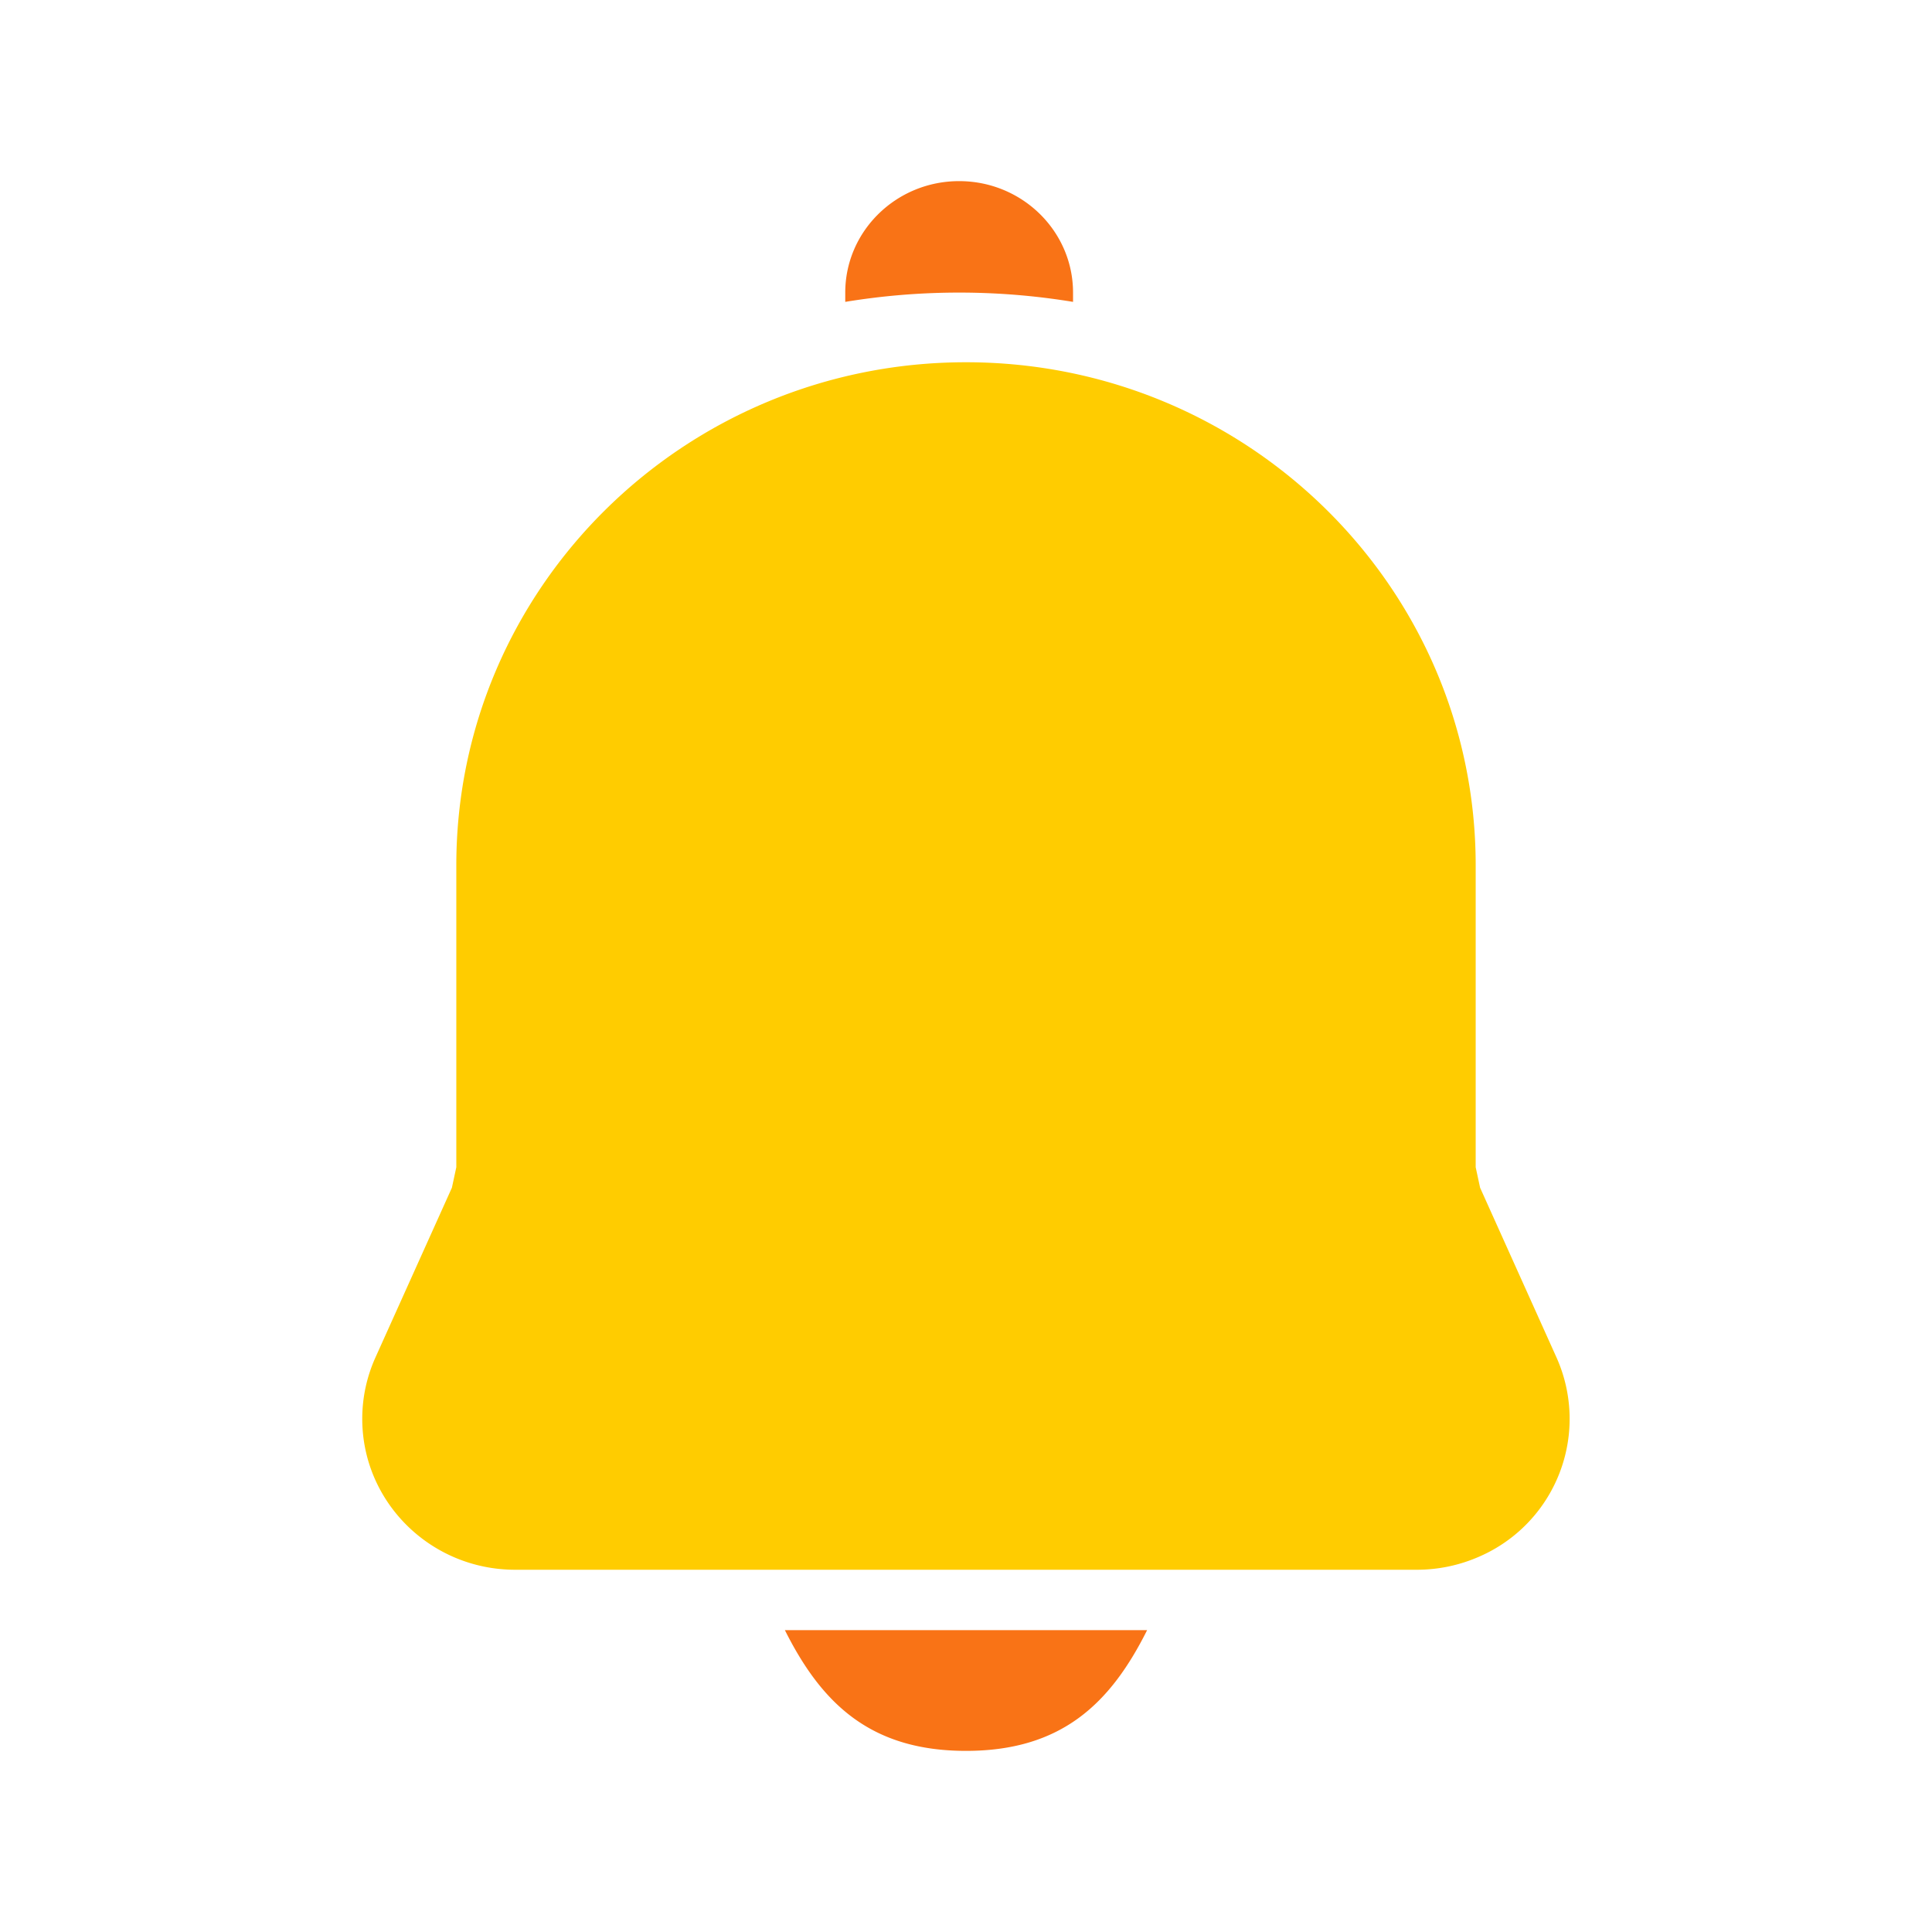 <svg width="32" height="32" viewBox="0 0 32 32" xmlns="http://www.w3.org/2000/svg">
    <g fill-rule="nonzero" fill="none">
        <path d="M16 6c-4.663 0-8.442 3.731-8.442 8.333v5l-.073.339-1.267 2.813C6.074 22.805 6 23.15 6 23.5 6 24.88 7.134 26 8.533 26h14.934c.354 0 .704-.073 1.028-.215a2.487 2.487 0 0 0 1.286-3.3l-1.266-2.813-.073-.339v-5C24.442 9.731 20.662 6 16 6z" fill="#FC0"/>
        <path d="M19 27c-.605 1.209-1.412 2-3 2s-2.396-.793-3-2zM15.886 3c1.042 0 1.887.827 1.887 1.847V5A11.634 11.634 0 0 0 14 5v-.153C14 3.827 14.845 3 15.886 3z" fill="#F97316"/>
    </g>
</svg>
